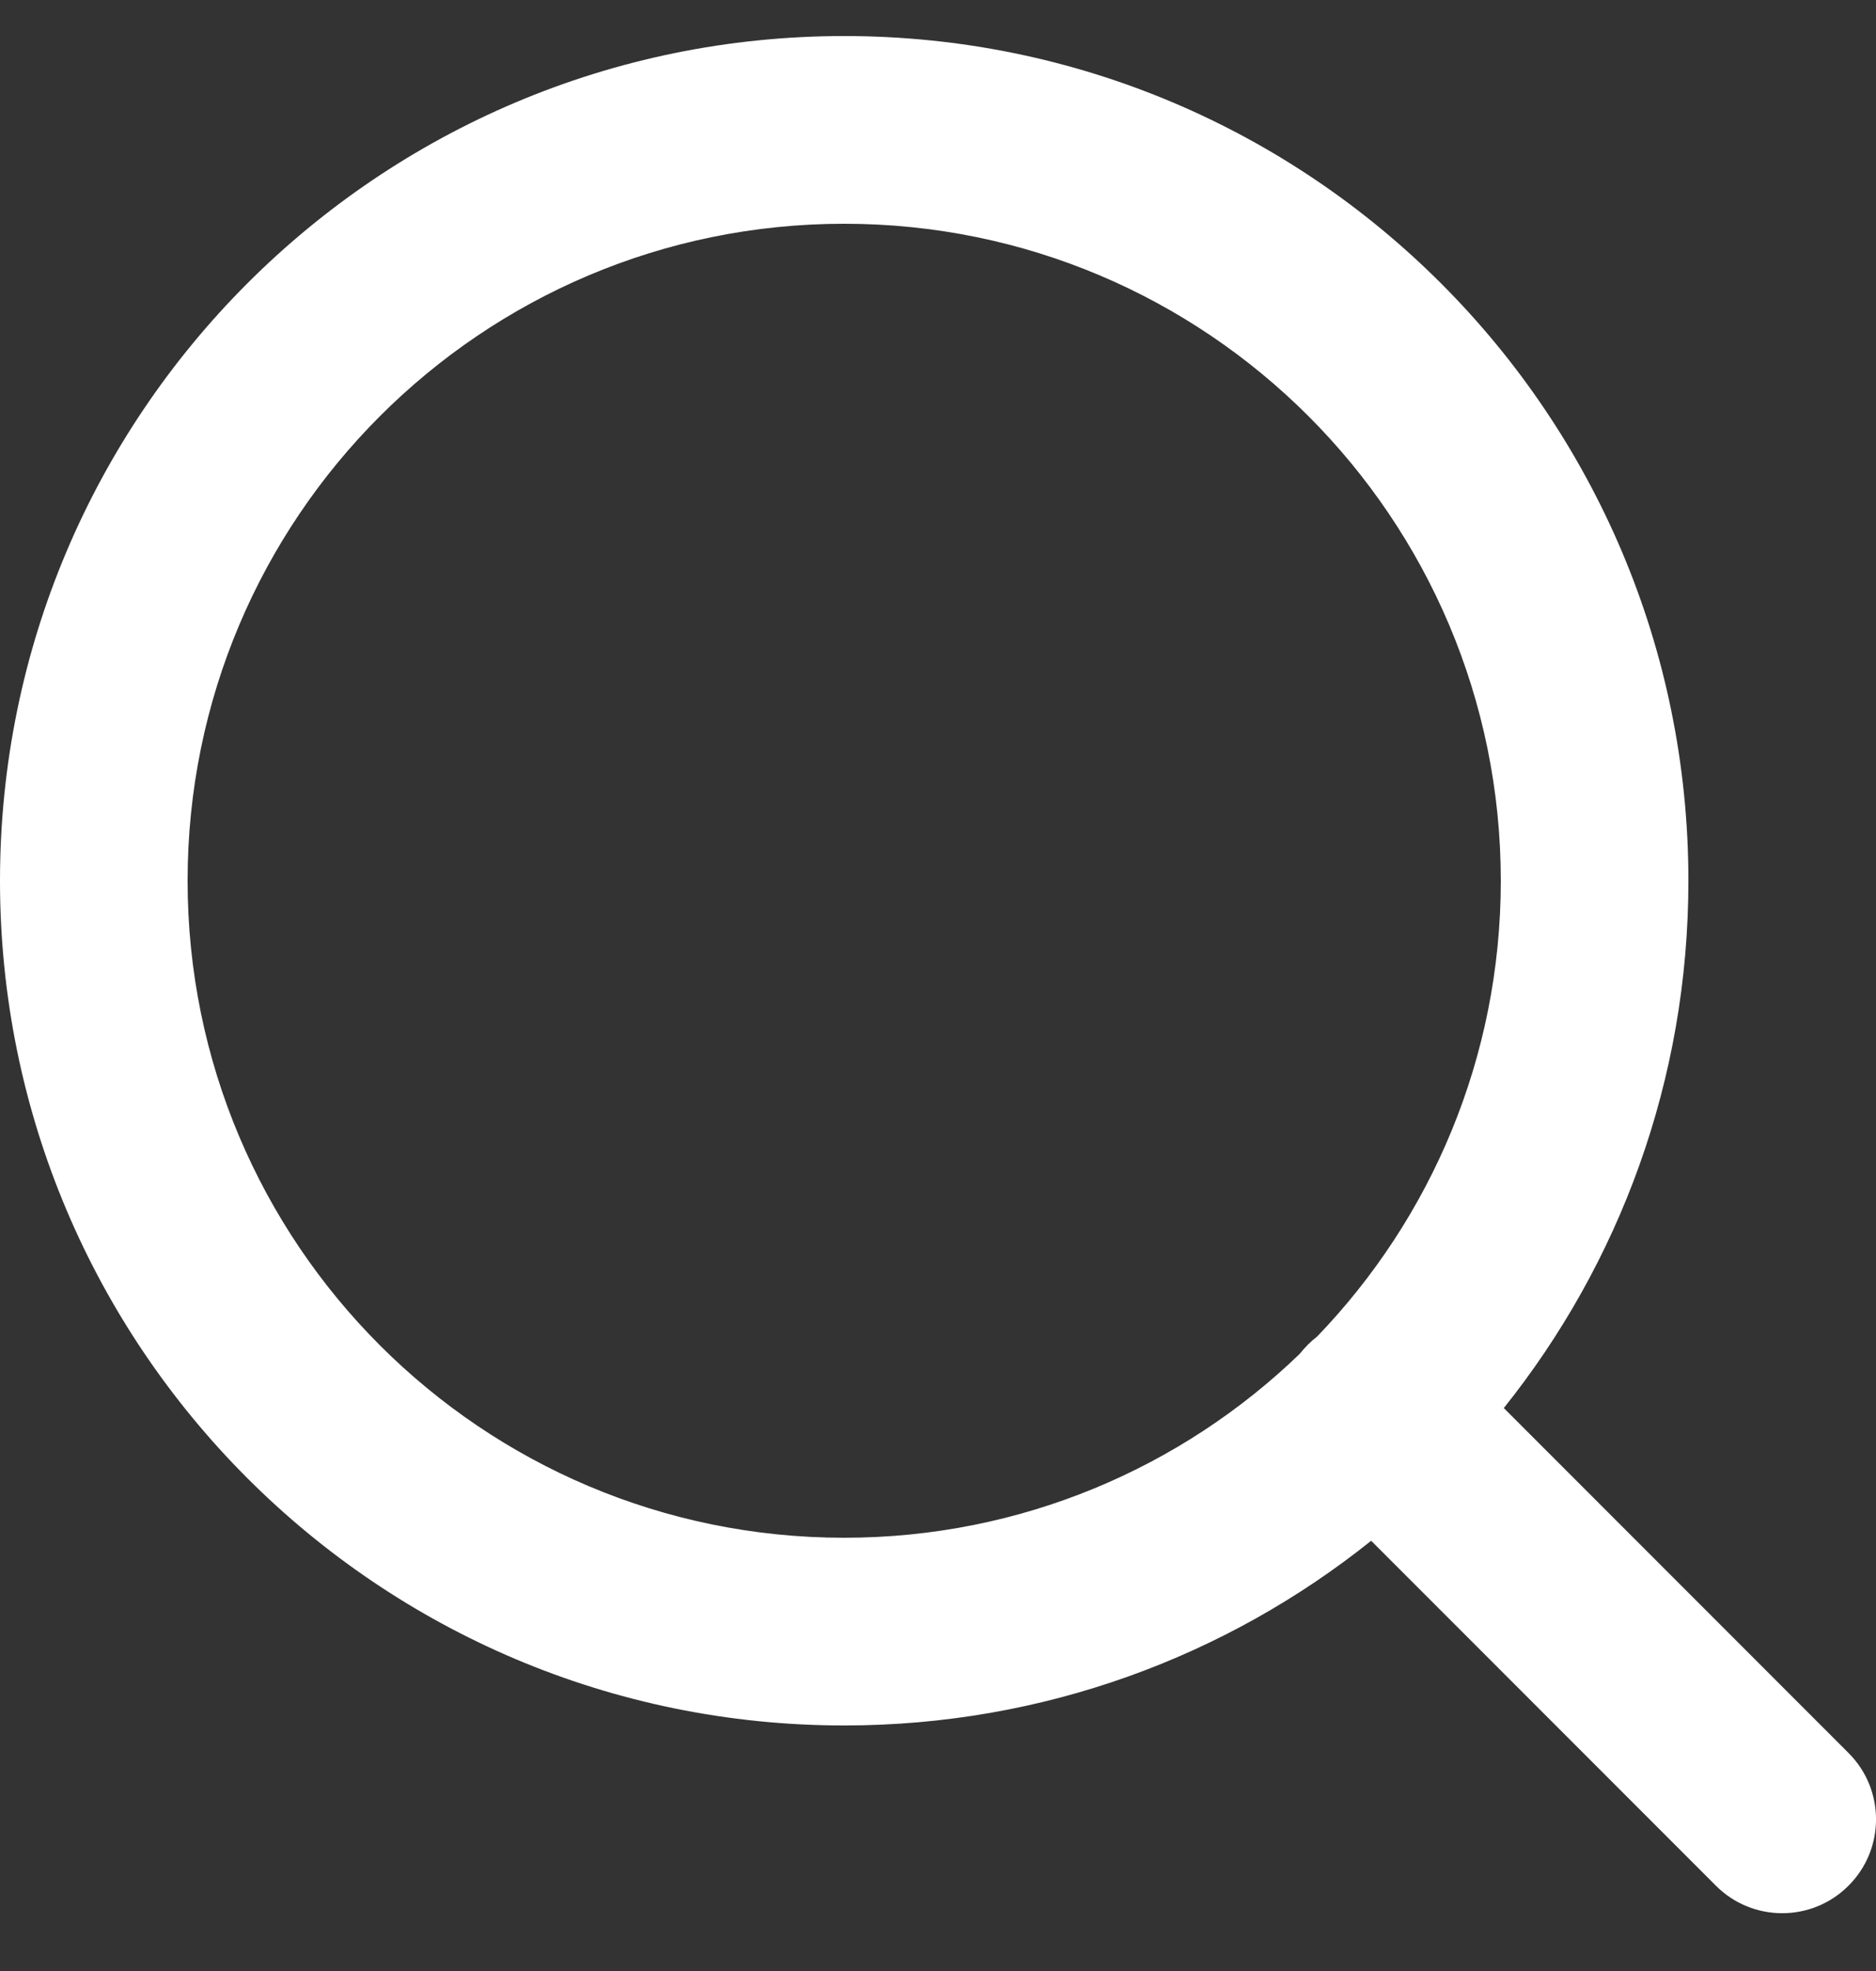 <svg width="20" height="21" viewBox="0 0 20 21" fill="none" xmlns="http://www.w3.org/2000/svg">
<rect x="0" y="0" width="20" height="21" fill="#333333" stroke="none"/>
<path fill-rule="evenodd" clip-rule="evenodd" d="M9 2.384C5.134 2.384 2 5.518 2 9.384C2 13.25 5.134 16.384 9 16.384C10.886 16.384 12.598 15.638 13.856 14.425C13.883 14.391 13.912 14.358 13.943 14.327C13.974 14.296 14.007 14.267 14.041 14.241C15.254 12.982 16 11.27 16 9.384C16 5.518 12.866 2.384 9 2.384ZM16.032 15.002C17.264 13.462 18 11.509 18 9.384C18 4.414 13.971 0.384 9 0.384C4.029 0.384 0 4.414 0 9.384C0 14.355 4.029 18.384 9 18.384C11.125 18.384 13.078 17.648 14.618 16.416L18.293 20.091C18.683 20.482 19.317 20.482 19.707 20.091C20.098 19.701 20.098 19.067 19.707 18.677L16.032 15.002Z" fill="white"/>
</svg>

